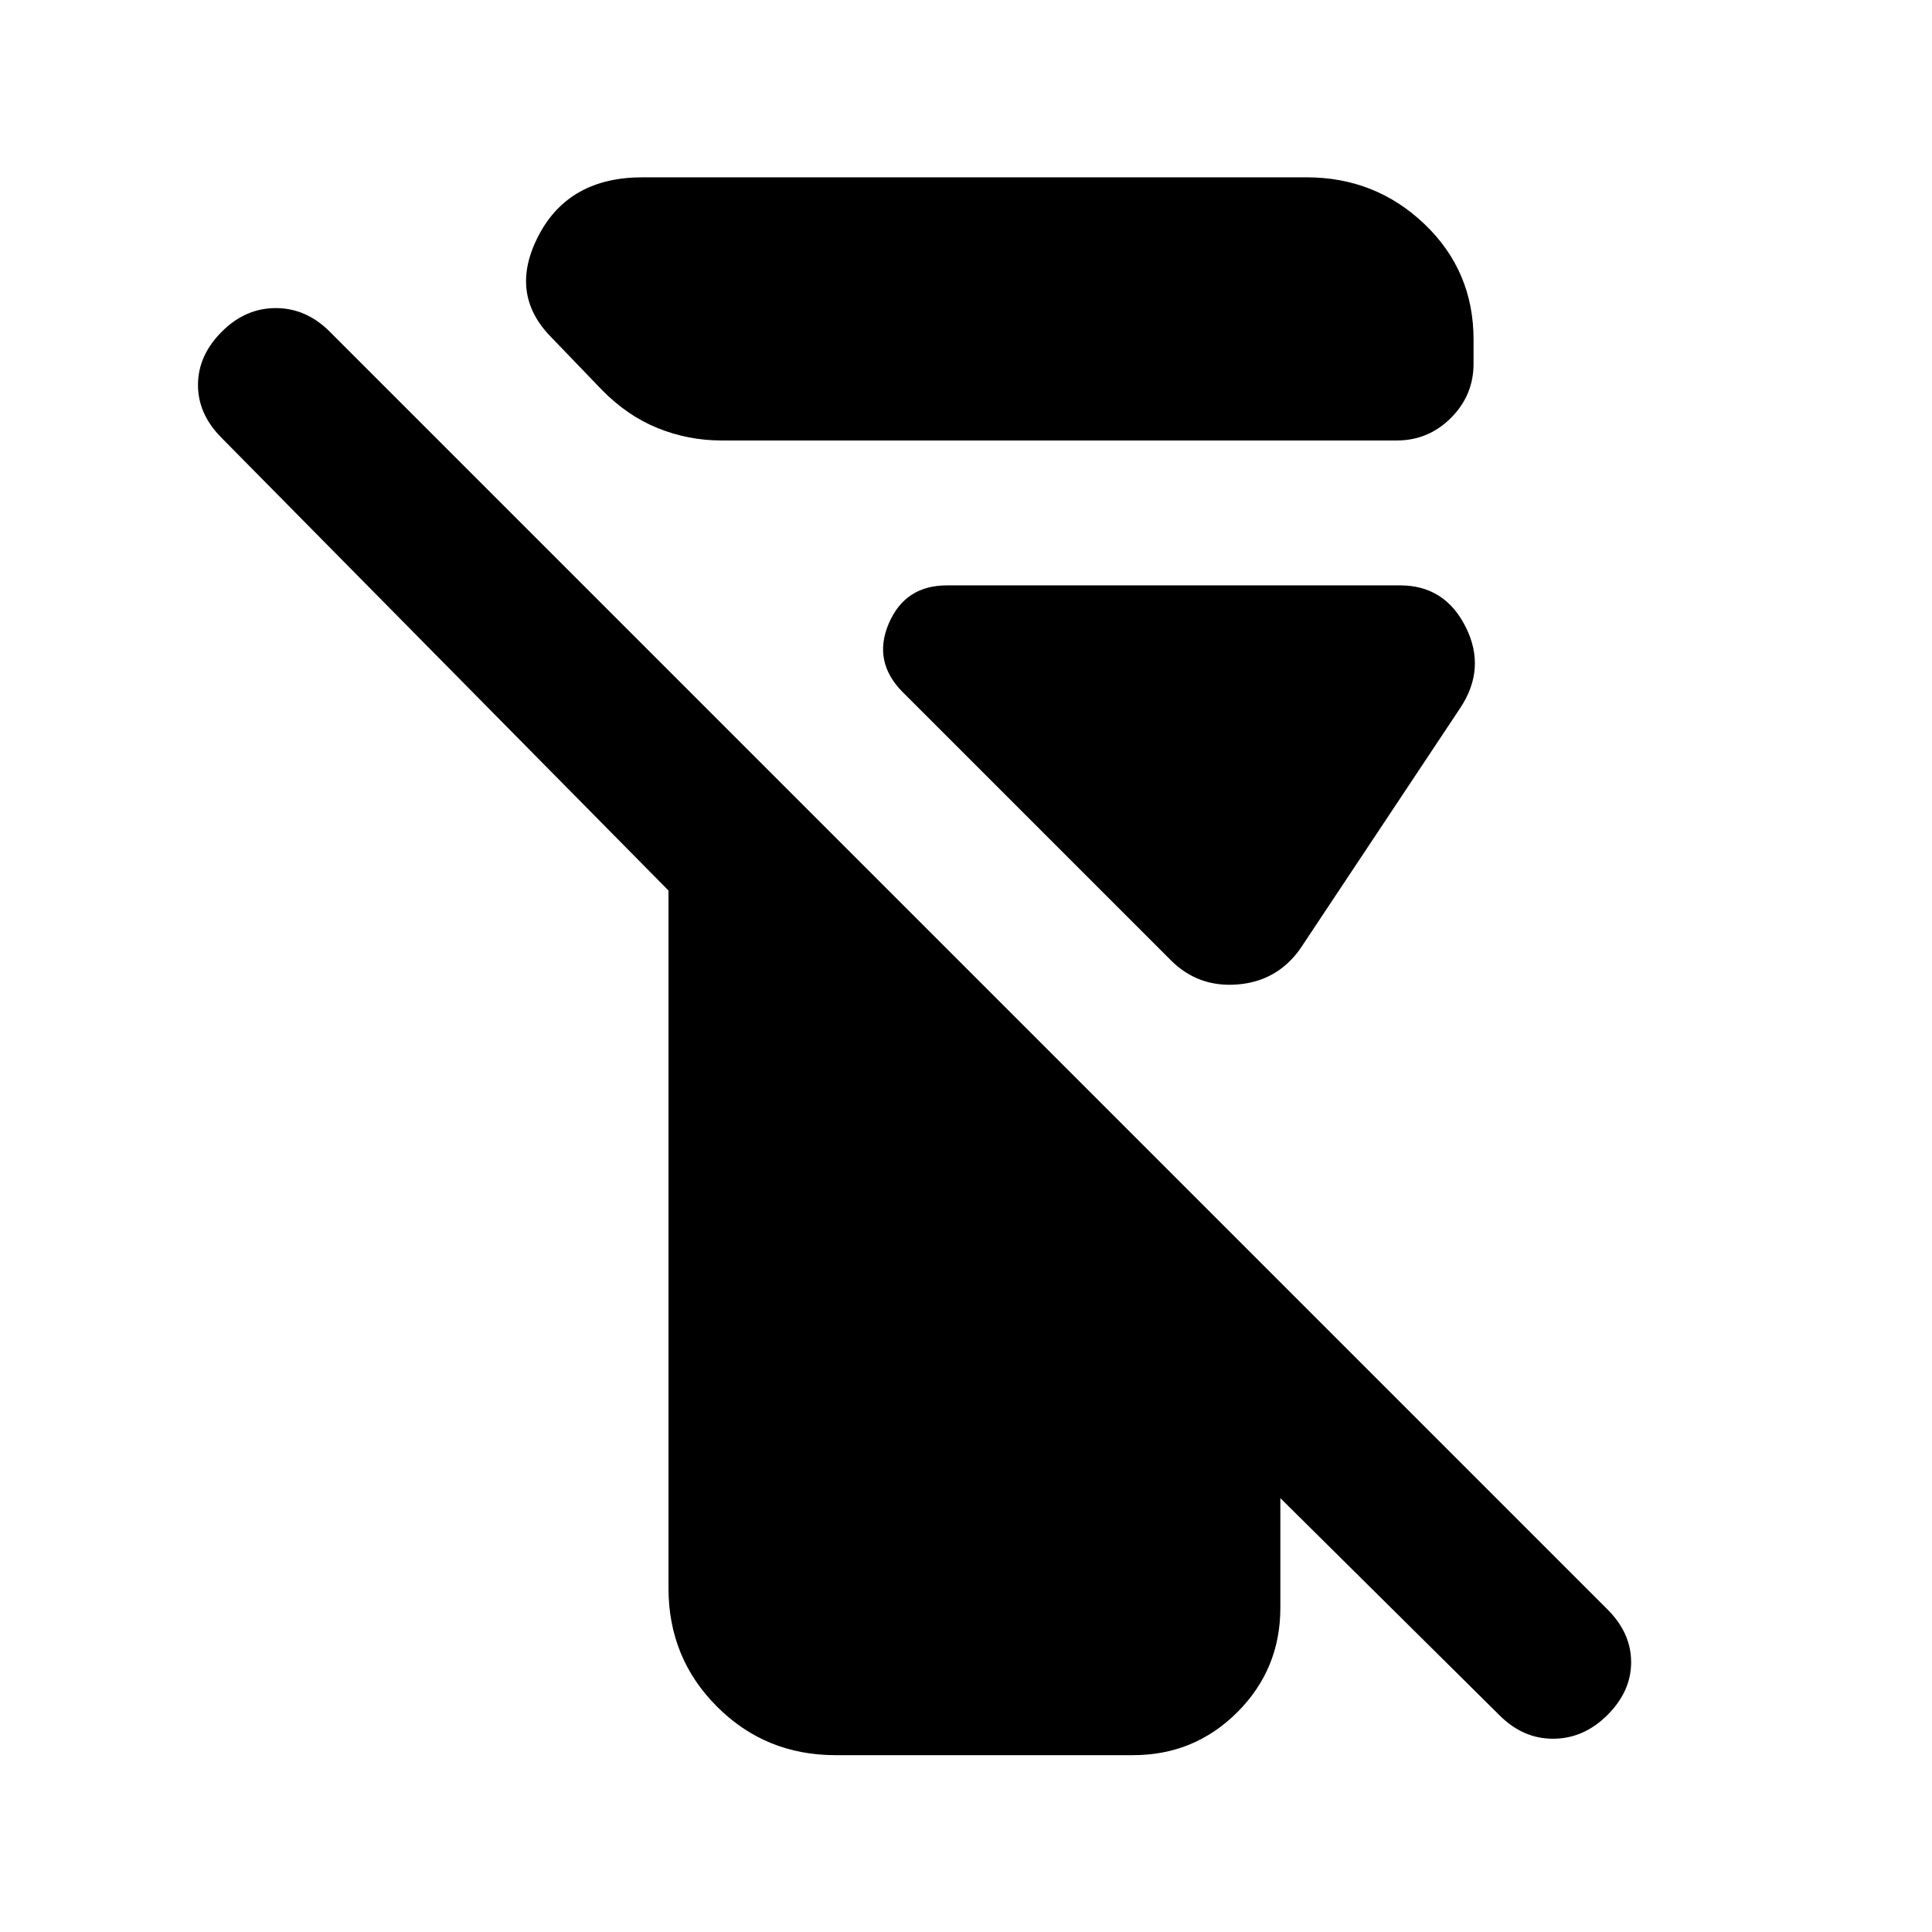 <svg xmlns="http://www.w3.org/2000/svg" height="20" viewBox="0 -960 960 960" width="20"><path d="M332.17-170.87V-517.5L109.74-742.8Q98.26-754.52 98.38-769q.12-14.48 11.84-26.2 11.71-11.71 26.81-11.71 15.1 0 26.82 11.71l634.93 634.94q11.72 11.72 11.72 26.19 0 14.48-11.72 26.2-11.71 11.72-26.81 11.84-15.1.12-26.82-11.6L636.2-215.59v54.52q0 30.48-21.36 51.84Q593.48-87.87 563-87.87H415.17q-34.78 0-58.89-24.11t-24.11-58.89Zm26.35-570.26q-16.39 0-31.54-6.08-15.15-6.07-27.83-18.99l-25.45-26.45q-21.11-21.59-6.02-50.42 15.1-28.82 51.49-28.82H649.2q34.3 0 58.65 23.27t24.35 57.34v12q0 15.71-11.22 26.93-11.22 11.22-26.94 11.22H358.52Zm223.22 258.24L448.67-615.96q-15.15-15.15-7.07-34.16 8.07-19.01 28.94-19.01h225.18q22.24 0 32.6 20.72 10.35 20.71-2.88 40.43l-79.33 119.37q-11.44 16.15-31.07 17.77-19.63 1.62-33.3-12.05Z"/></svg>
